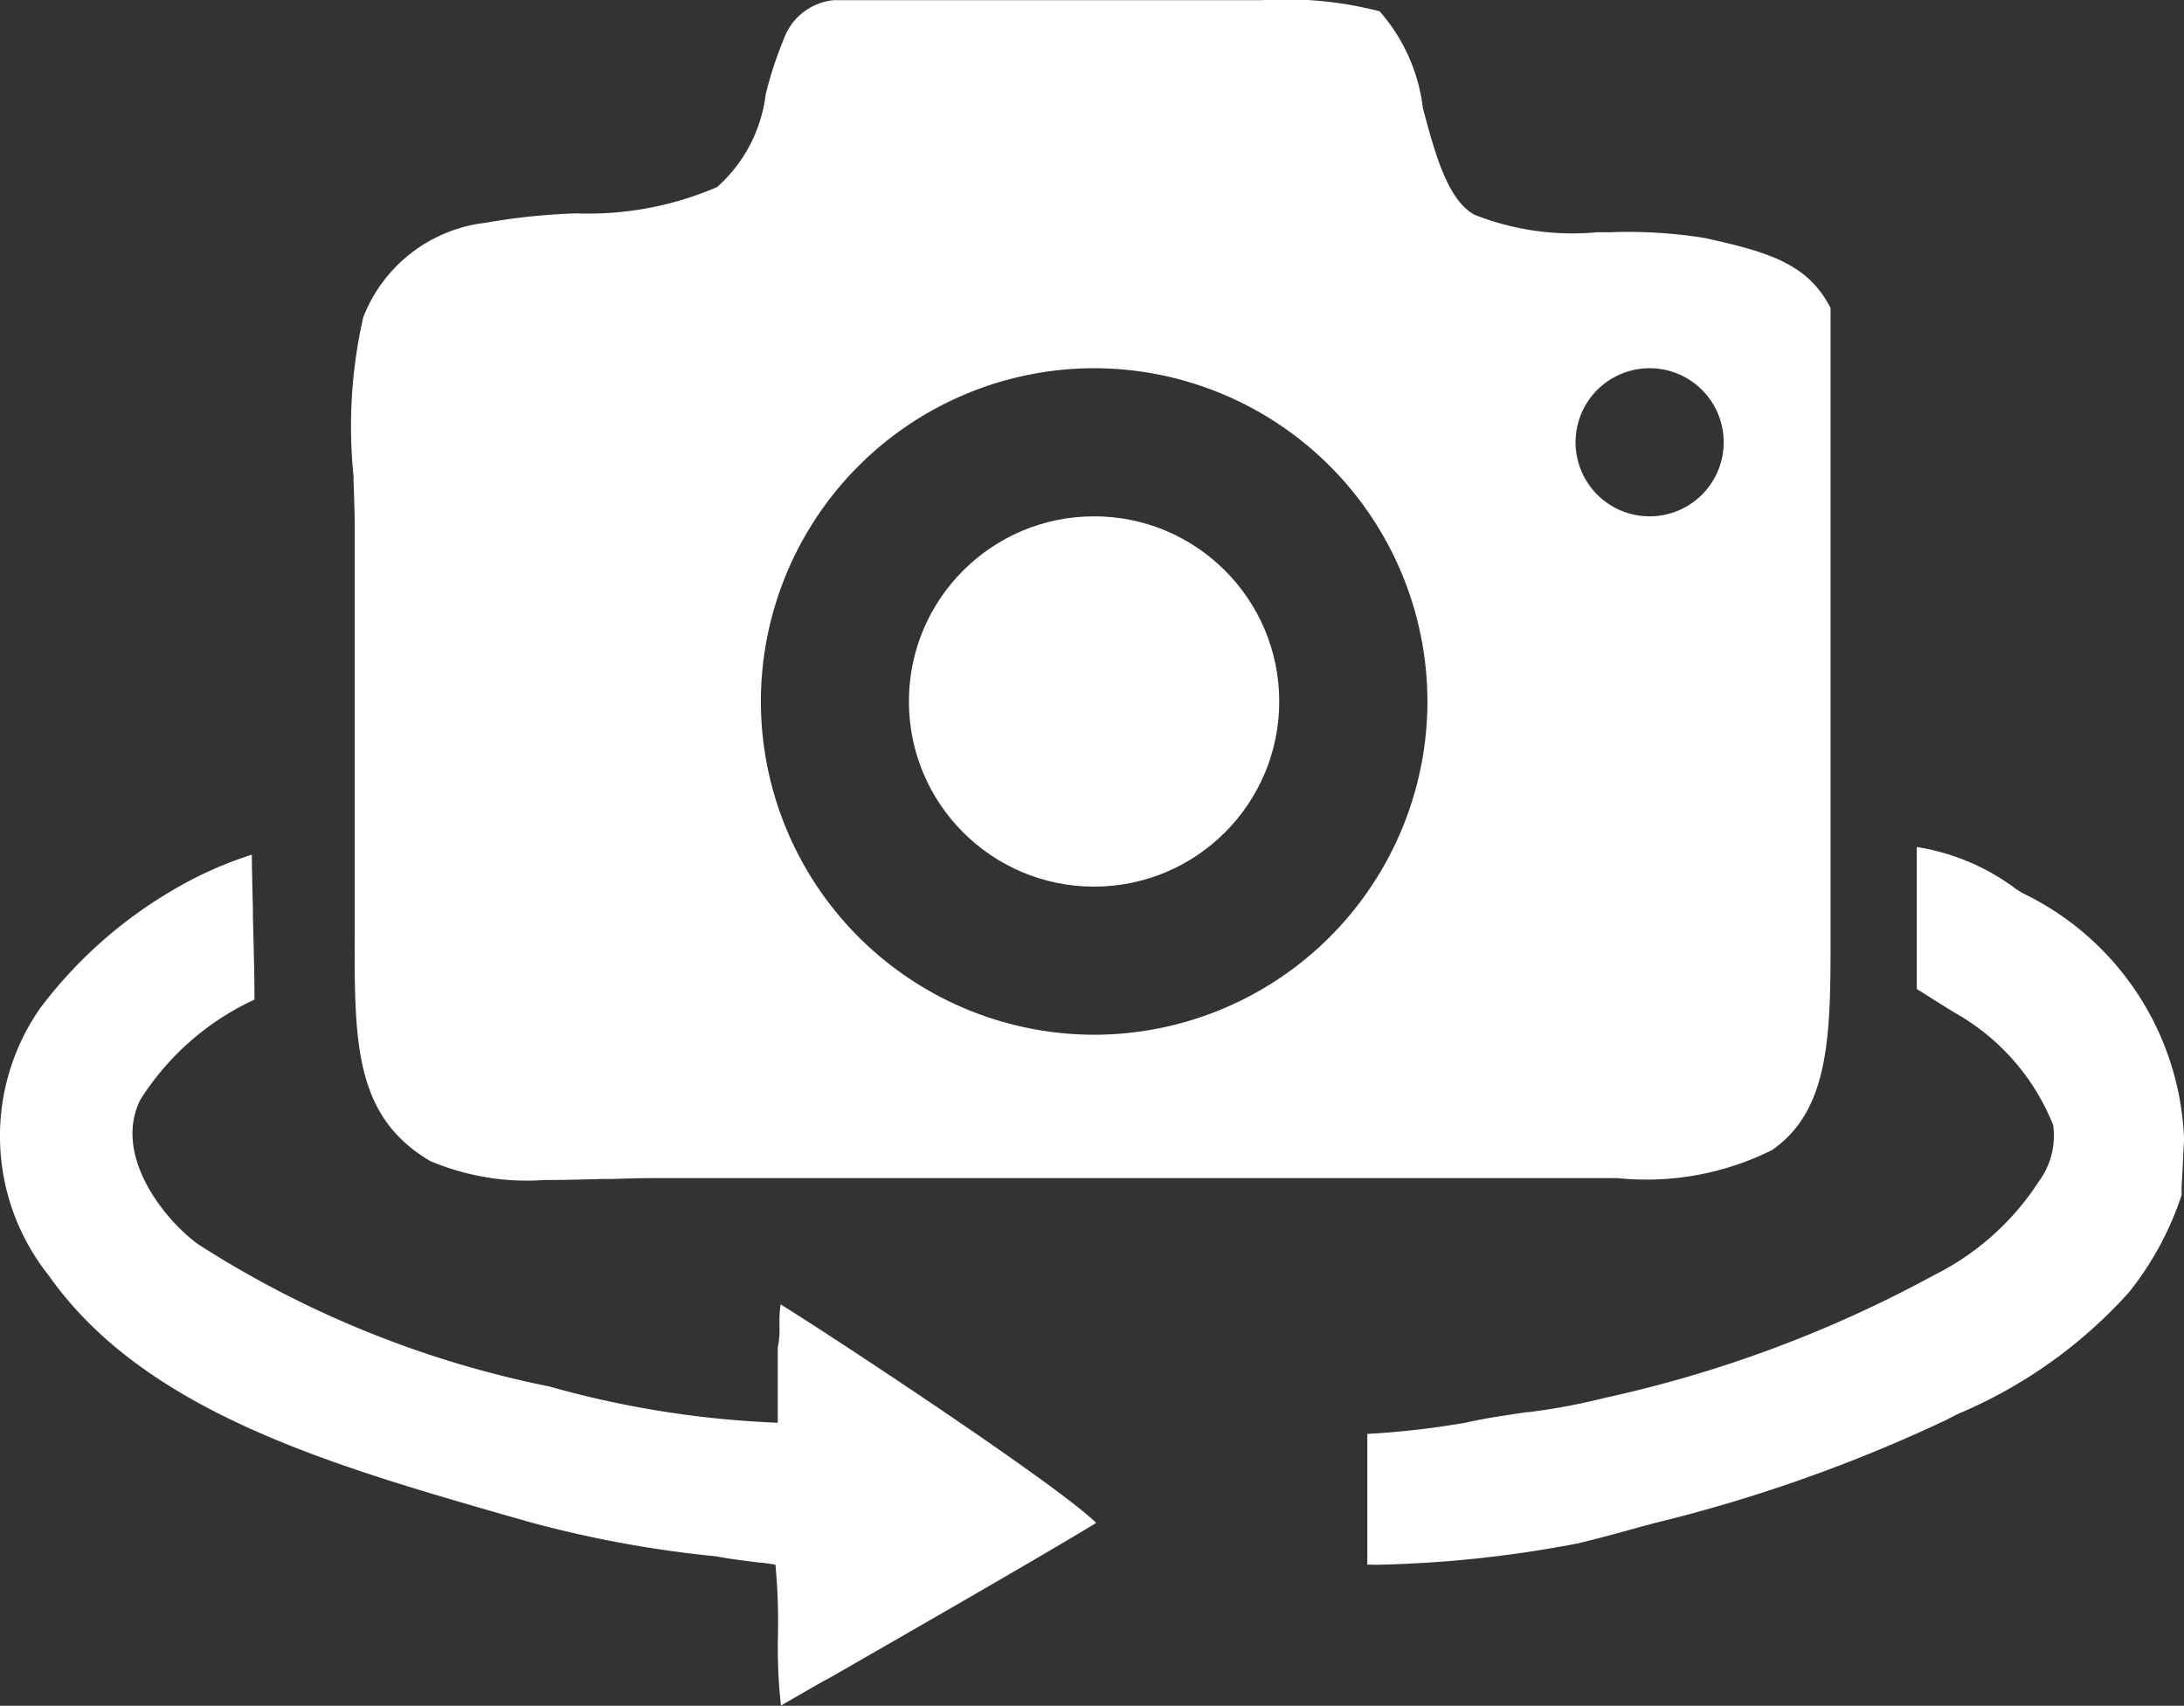 <svg xmlns="http://www.w3.org/2000/svg" width="29.488" height="23.033" viewBox="0 0 29.488 23.033">
  <rect x="0" y="0" width="29.488" height="23.033" fill="#333333" stroke="none"/>
  <g id="Group_91" data-name="Group 91" transform="translate(-1000.728 -759.028)">
    <path id="Subtraction_2" data-name="Subtraction 2" d="M-3984.455-1266.938h0a6.9,6.9,0,0,1-.041-.937v-.036a8.217,8.217,0,0,0-.034-.932,1.9,1.9,0,0,0-.2-.029h-.019l-.044-.006c-.171-.022-.383-.048-.529-.078a15.37,15.37,0,0,1-2.482-.451l-.293-.083c-2.435-.7-4.953-1.42-6.247-3.262a3.019,3.019,0,0,1-.112-3.609,6.078,6.078,0,0,1,1.766-1.578,5.221,5.221,0,0,1,1.082-.49h.008c0,.147.008.452.015.747v.046l0,.051c.014.528.023.917.02,1.111a3.619,3.619,0,0,0-1.541,1.353c-.385.782.381,1.67.789,1.955a13.813,13.813,0,0,0,4.736,1.916,13.212,13.212,0,0,0,3.082.489c0-.033,0-.07,0-.11s0-.1,0-.15c0-.313,0-.56,0-.755a1.137,1.137,0,0,0,.023-.293v-.025a1.693,1.693,0,0,1,.015-.264c.344.2,3.72,2.411,4.261,2.95-.64.393-2.533,1.48-3.55,2.064l-.031.018-.065.037-.006,0c-.273.156-.487.279-.607.349Zm7.916-1.907h0v-1.765a11.348,11.348,0,0,0,1.33-.152c.267-.062.55-.1.824-.142h.008l.014,0a8.409,8.409,0,0,0,1.033-.193,16.756,16.756,0,0,0,4.436-1.653,3.6,3.6,0,0,0,1.428-1.278,1.039,1.039,0,0,0,.188-.751,3.026,3.026,0,0,0-1.24-1.466c-.1-.057-.2-.12-.327-.2l-.009-.005-.207-.131-.059-.037v-1.917a3.015,3.015,0,0,1,1.343.569l.082.052a3.848,3.848,0,0,1,2.184,3.326c-.005.093-.01.185-.014.278l-.007.139-.006.111-.006.117v.007l0,.05,0,.051a4.205,4.205,0,0,1-.714,1.316,6.484,6.484,0,0,1-2.308,1.64l-.172.088a20.671,20.671,0,0,1-3.947,1.391l-.132.037-.006,0c-.288.081-.515.144-.866.23a15.99,15.99,0,0,1-2.723.29h-.009Zm-11.112-5.193a3.351,3.351,0,0,1-1.543-.258c-1.027-.608-1.023-1.613-1.016-3.134,0-.129,0-.262,0-.4v-4.961c0-.228-.009-.472-.017-.707l0-.05a6.646,6.646,0,0,1,.131-2.138,2.02,2.02,0,0,1,1.653-1.278,8.655,8.655,0,0,1,1.225-.127,4.387,4.387,0,0,0,1.9-.355,2,2,0,0,0,.655-1.239l0-.008a5.209,5.209,0,0,1,.245-.751.8.8,0,0,1,.678-.526h5.778a5.045,5.045,0,0,1,1.59.151,2.409,2.409,0,0,1,.582,1.295v.006c.163.61.331,1.24.694,1.444a3.6,3.6,0,0,0,1.663.238h.174a6.472,6.472,0,0,1,1.283.079c.851.188,1.39.346,1.692.946v8.462c0,1.318,0,2.359-.79,2.906a3.8,3.8,0,0,1-2.085.379h-.325l-.333,0h-12.366c-.184,0-.372.006-.572.012l-.117,0C-3987.123-1274.046-3987.389-1274.038-3987.651-1274.038Zm7.424-10.962a4.505,4.505,0,0,0-4.5,4.5,4.506,4.506,0,0,0,4.5,4.5,4.505,4.505,0,0,0,4.5-4.5A4.505,4.505,0,0,0-3980.227-1285Zm7.5,0a1,1,0,0,0-1,1,1,1,0,0,0,1,1,1,1,0,0,0,1-1A1,1,0,0,0-3972.728-1285Z" transform="translate(4995.728 2049)" fill="#fff"/>
    <circle id="Ellipse_9" data-name="Ellipse 9" cx="2.5" cy="2.5" r="2.5" transform="translate(1013 766)" fill="#fff"/>
  </g>
</svg>
